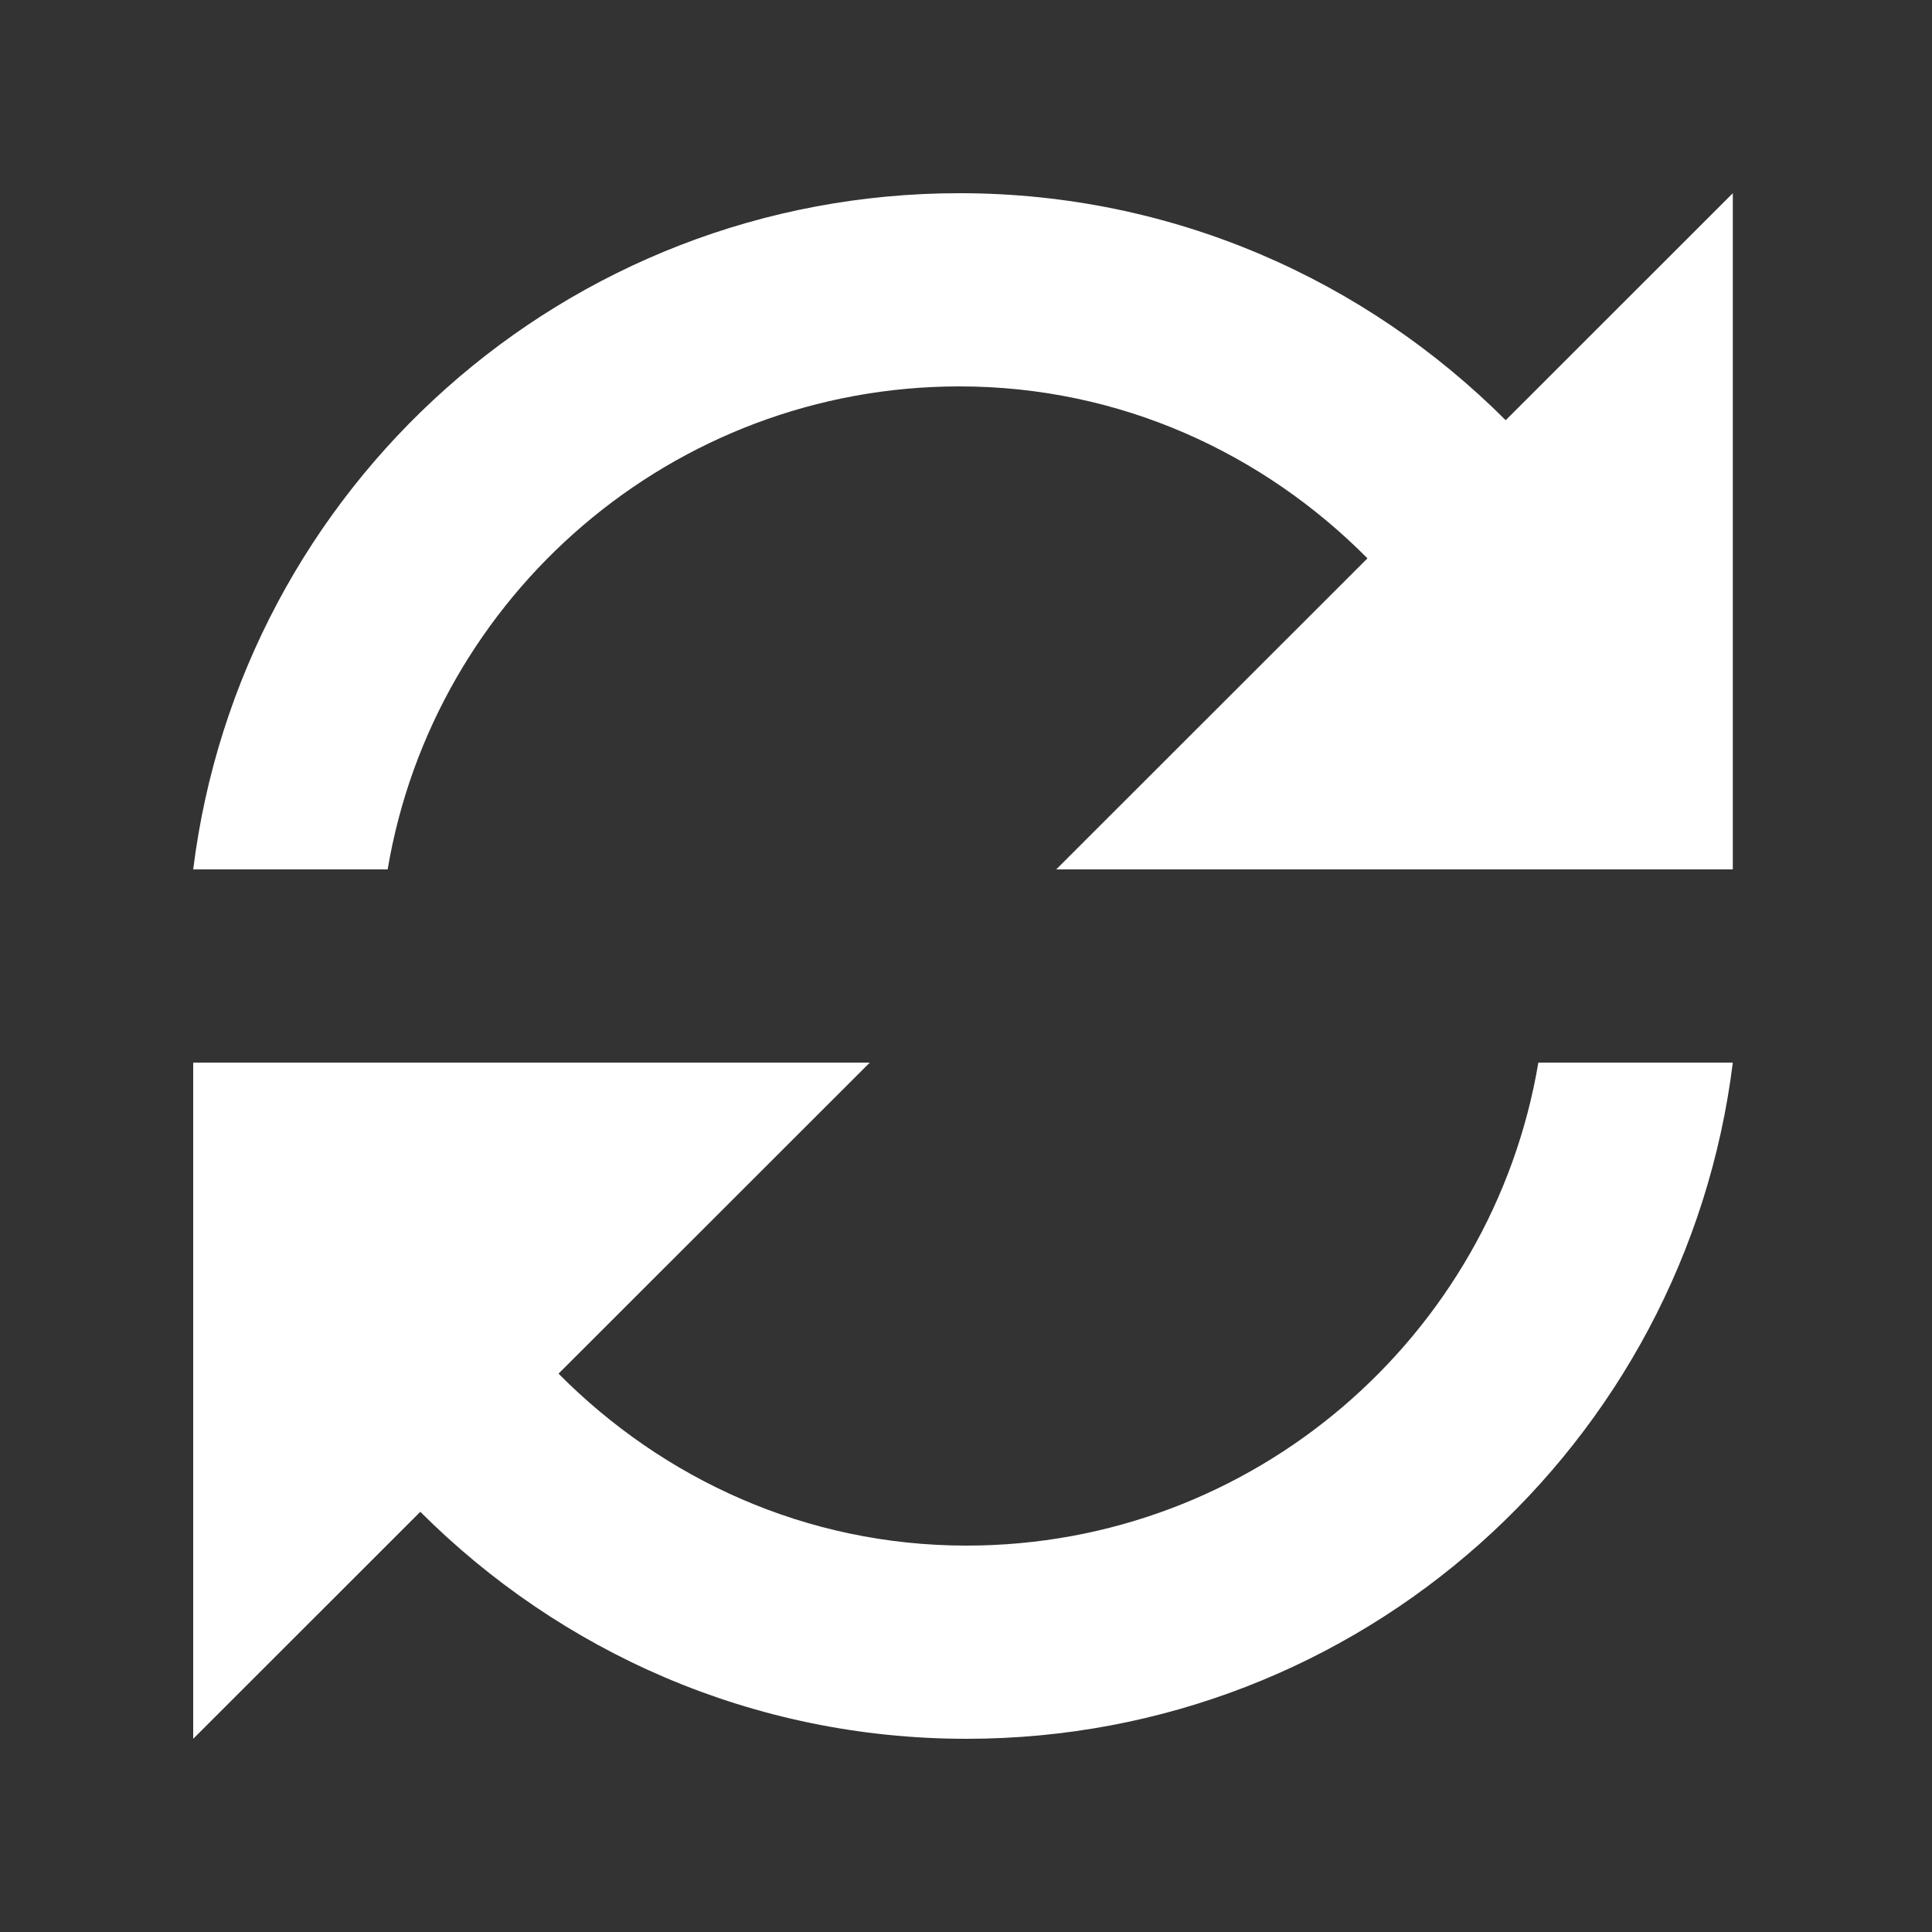 <svg width="20" height="20" viewBox="0 0 20 20" fill="none" xmlns="http://www.w3.org/2000/svg">
<rect x="0" y="0" width="20" height="20" fill="#333333" stroke="none"/>
<g clip-path="url(#clip0_901_853)">
<path fill-rule="evenodd" clip-rule="evenodd" d="M9.933 2C12.145 2 14.136 2.9 15.587 4.35L17.938 2V9H10.934L14.156 5.78C13.075 4.69 11.594 4 9.933 4C6.962 4 4.49 6.165 4.013 9H2C2.491 5.052 5.849 2 9.933 2Z" fill="white"/>
<path fill-rule="evenodd" clip-rule="evenodd" d="M10.005 18C7.794 18 5.802 17.1 4.351 15.65L2 18V11H9.004L5.782 14.22C6.863 15.31 8.344 16 10.005 16C12.976 16 15.448 13.835 15.925 11H17.938C17.448 14.948 14.089 18 10.005 18Z" fill="white"/>
</g>
<defs>
<clipPath id="clip0_901_853">
<rect width="20" height="20" fill="white"/>
</clipPath>
</defs>
</svg>
